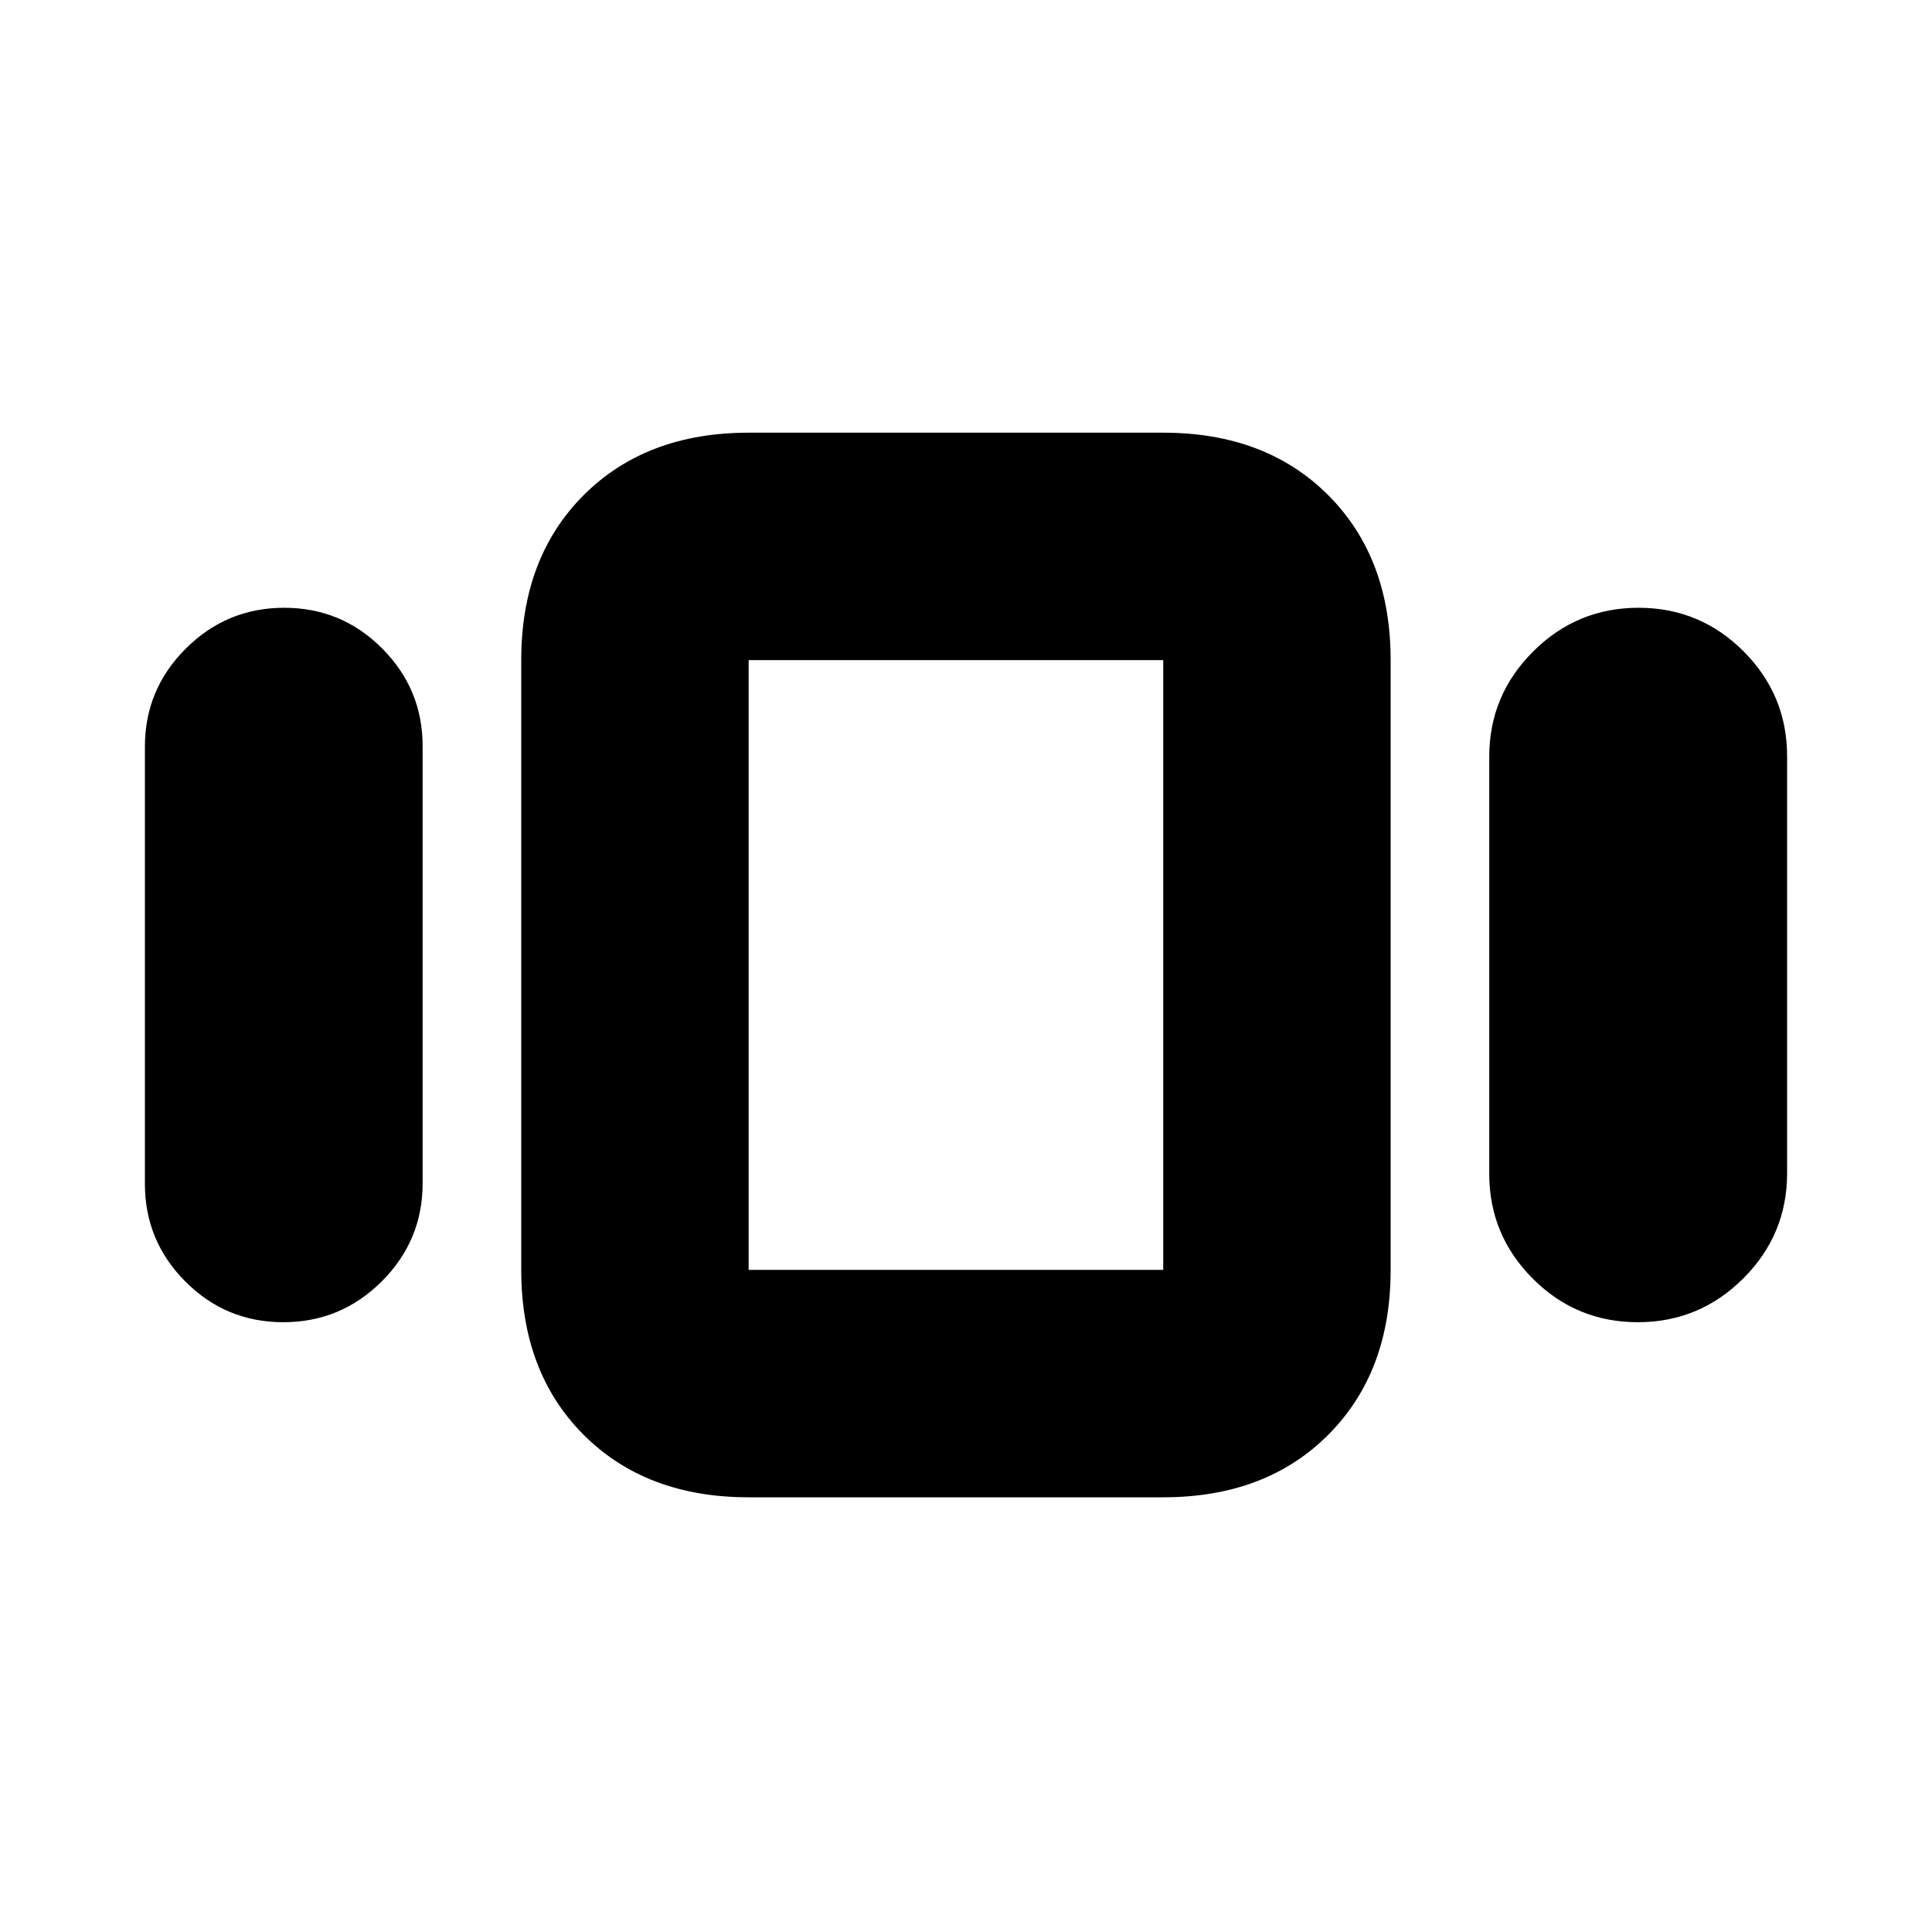 <svg xmlns="http://www.w3.org/2000/svg" height="20" viewBox="0 -960 960 960" width="20"><path d="M72-371.75V-589q0-28.46 20.33-48.73Q112.66-658 141.21-658q28.55 0 48.67 20.2Q210-617.61 210-589.25V-372q0 28.46-20.33 48.73Q169.34-303 140.79-303q-28.55 0-48.67-20.2Q72-343.39 72-371.75ZM372-216q-50.94 0-81.97-31.03T259-329v-303q0-50.94 31.03-81.97T372-745h206q50.94 0 81.97 31.03T691-632v303q0 50.94-31.03 81.97T578-216H372Zm368-160.75V-584q0-30.53 21.79-52.26Q783.57-658 814.17-658q30.59 0 52.21 21.66Q888-614.67 888-584.25V-377q0 30.53-21.79 52.26Q844.43-303 813.83-303q-30.59 0-52.21-21.66Q740-346.33 740-376.75ZM372-329h206v-303H372v303Zm103-152Z"/></svg>